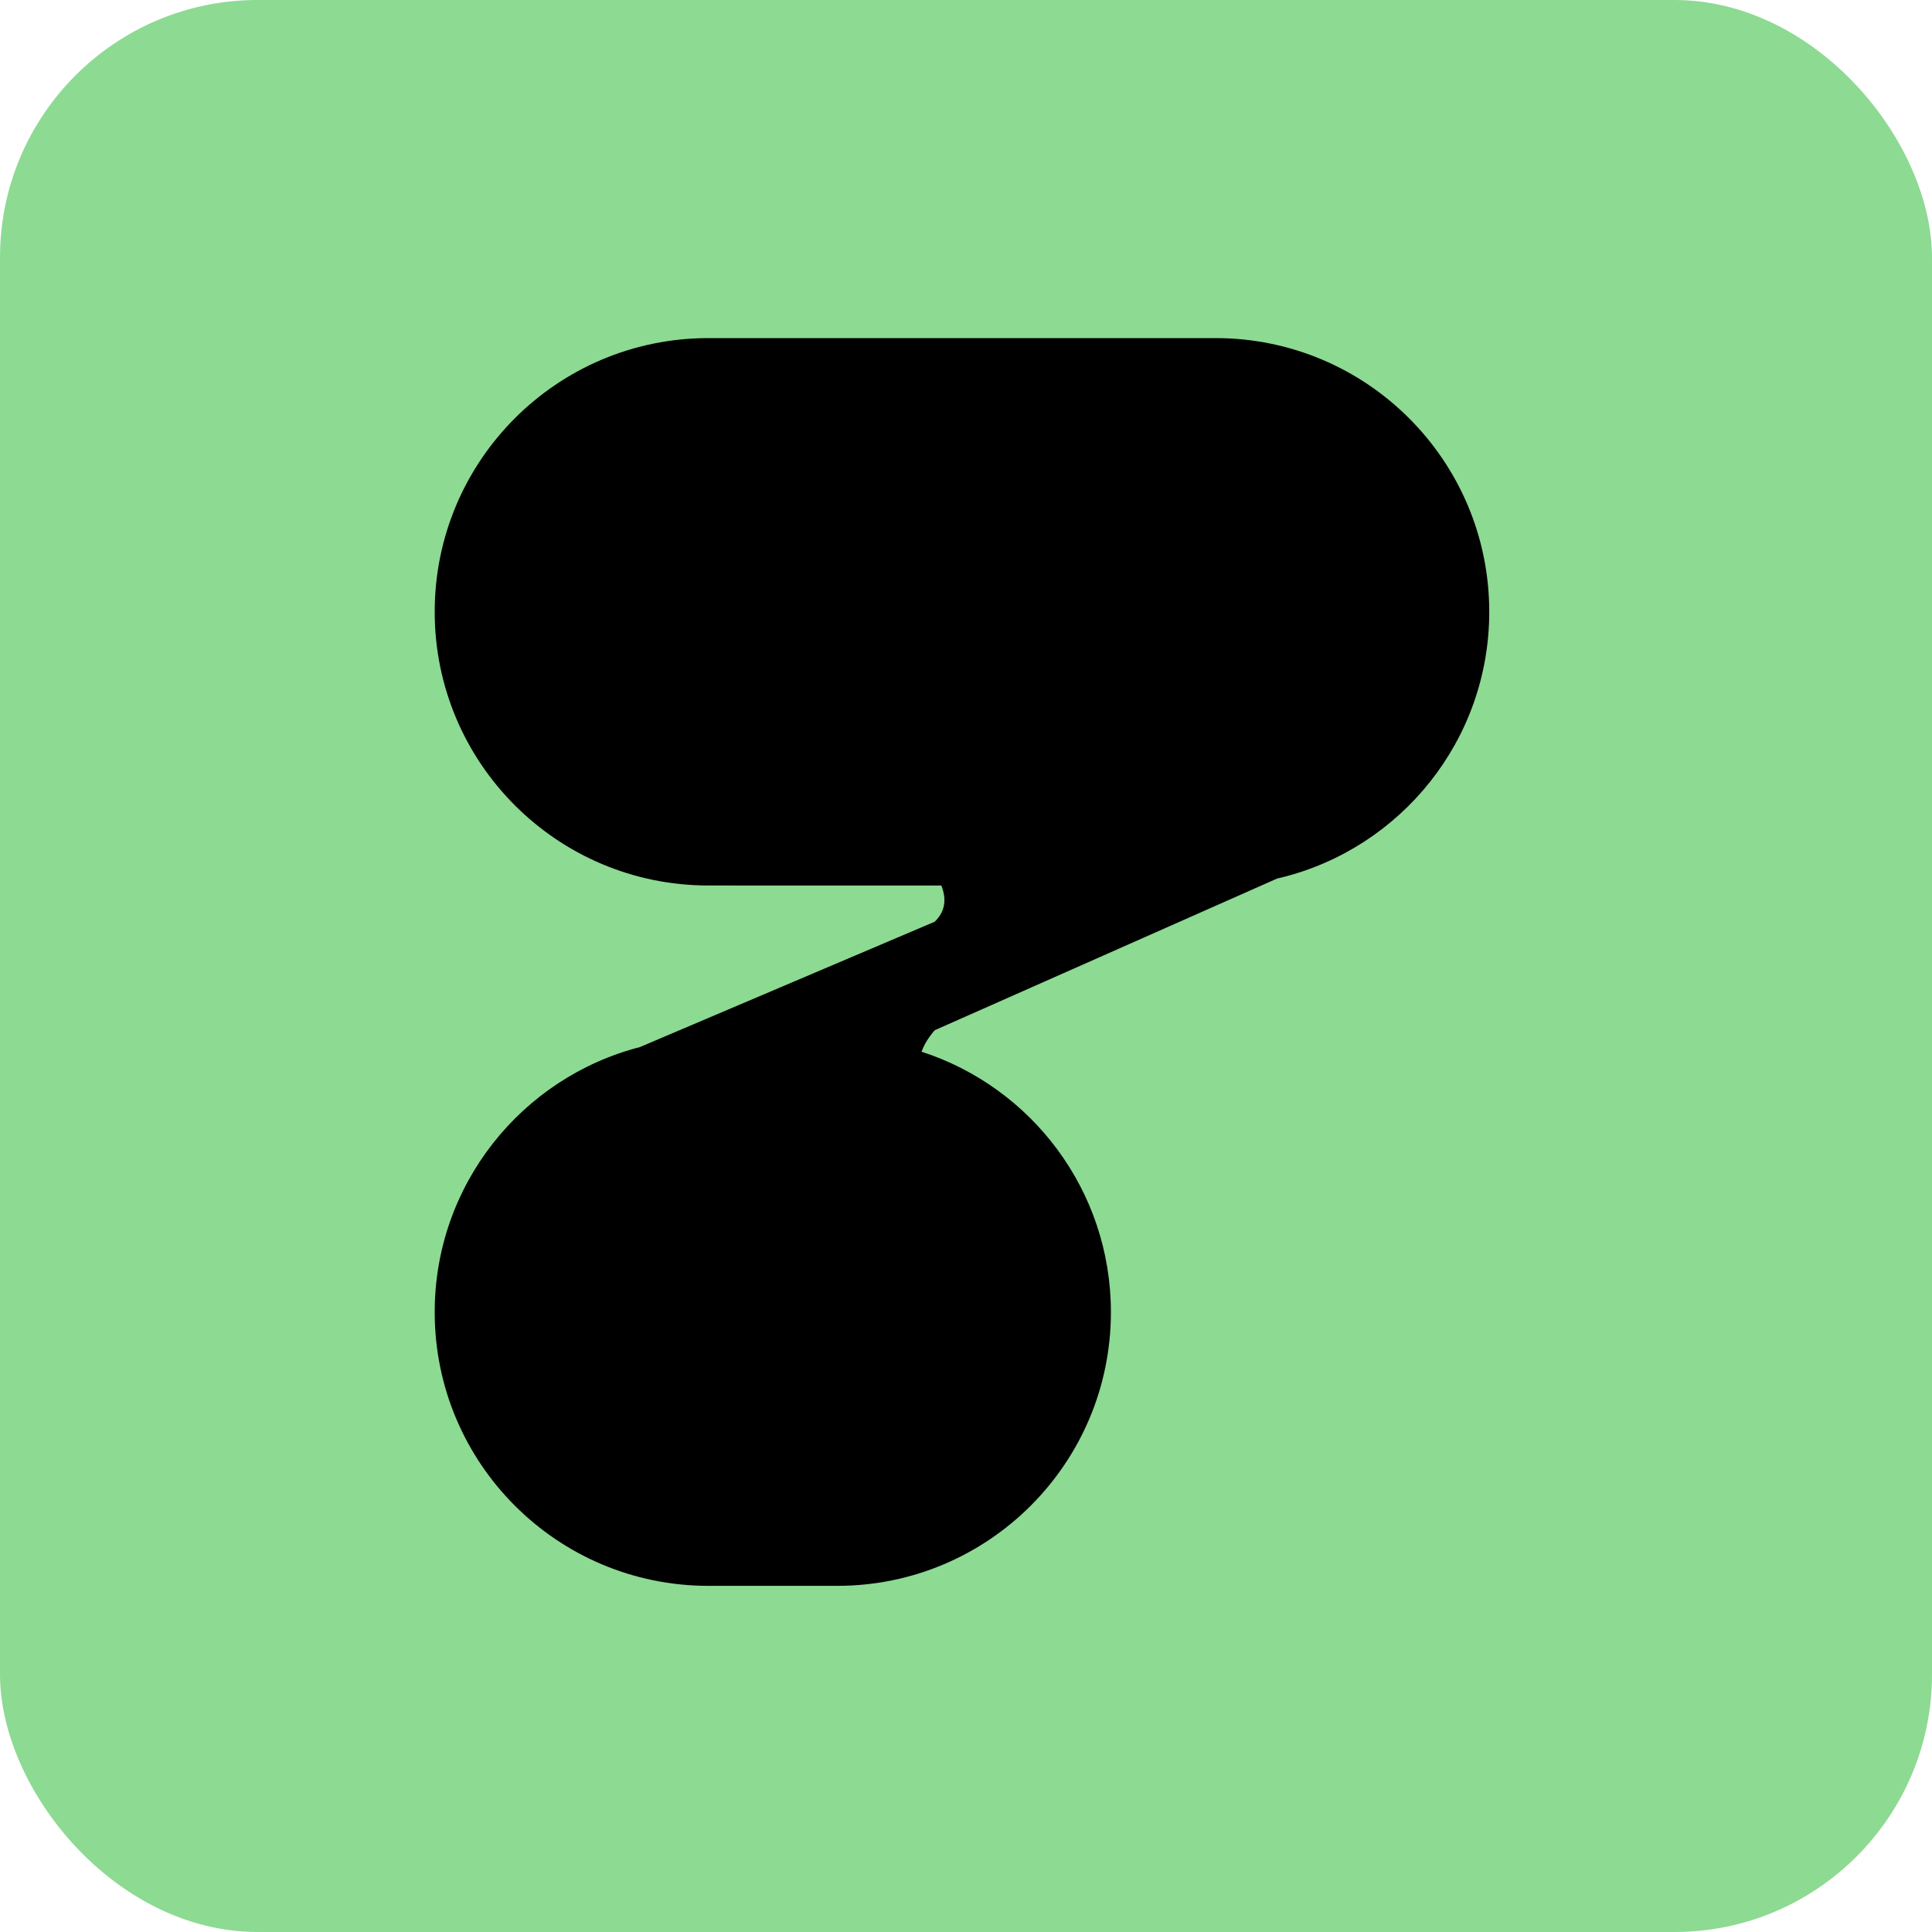 <?xml version="1.0" encoding="UTF-8"?>
<svg width="240px" height="240px" viewBox="0 0 240 240" version="1.1" xmlns="http://www.w3.org/2000/svg" xmlns:xlink="http://www.w3.org/1999/xlink">
    <title>httpie</title>
    <g id="Page-1" stroke="none" stroke-width="1" fill="none" fill-rule="evenodd">
        <g id="httpie">
            <rect id="box" fill="#8DDA93" x="0" y="0" width="240" height="240" rx="32"></rect>
            <path d="M151,42 C169.778,42 185,57.222 185,76 C185,91.961 174.002,105.353 159.171,109.012 L158.645,109.137 L116.11,127.98 C115.33,128.887 114.787,129.776 114.481,130.648 C128.131,135.066 138,147.88 138,163 C138,181.778 122.778,197 104,197 L88,197 C69.222,197 54,181.778 54,163 C54,147.168 64.821,133.863 79.471,130.079 L116.11,114.501 C117.371,113.283 117.646,111.783 116.934,110.001 L88,110 C69.222,110 54,94.778 54,76 C54,57.222 69.222,42 88,42 L151,42 Z" id="Combined-Shape" fill="#000000"></path>
        </g>
    </g>
</svg>
